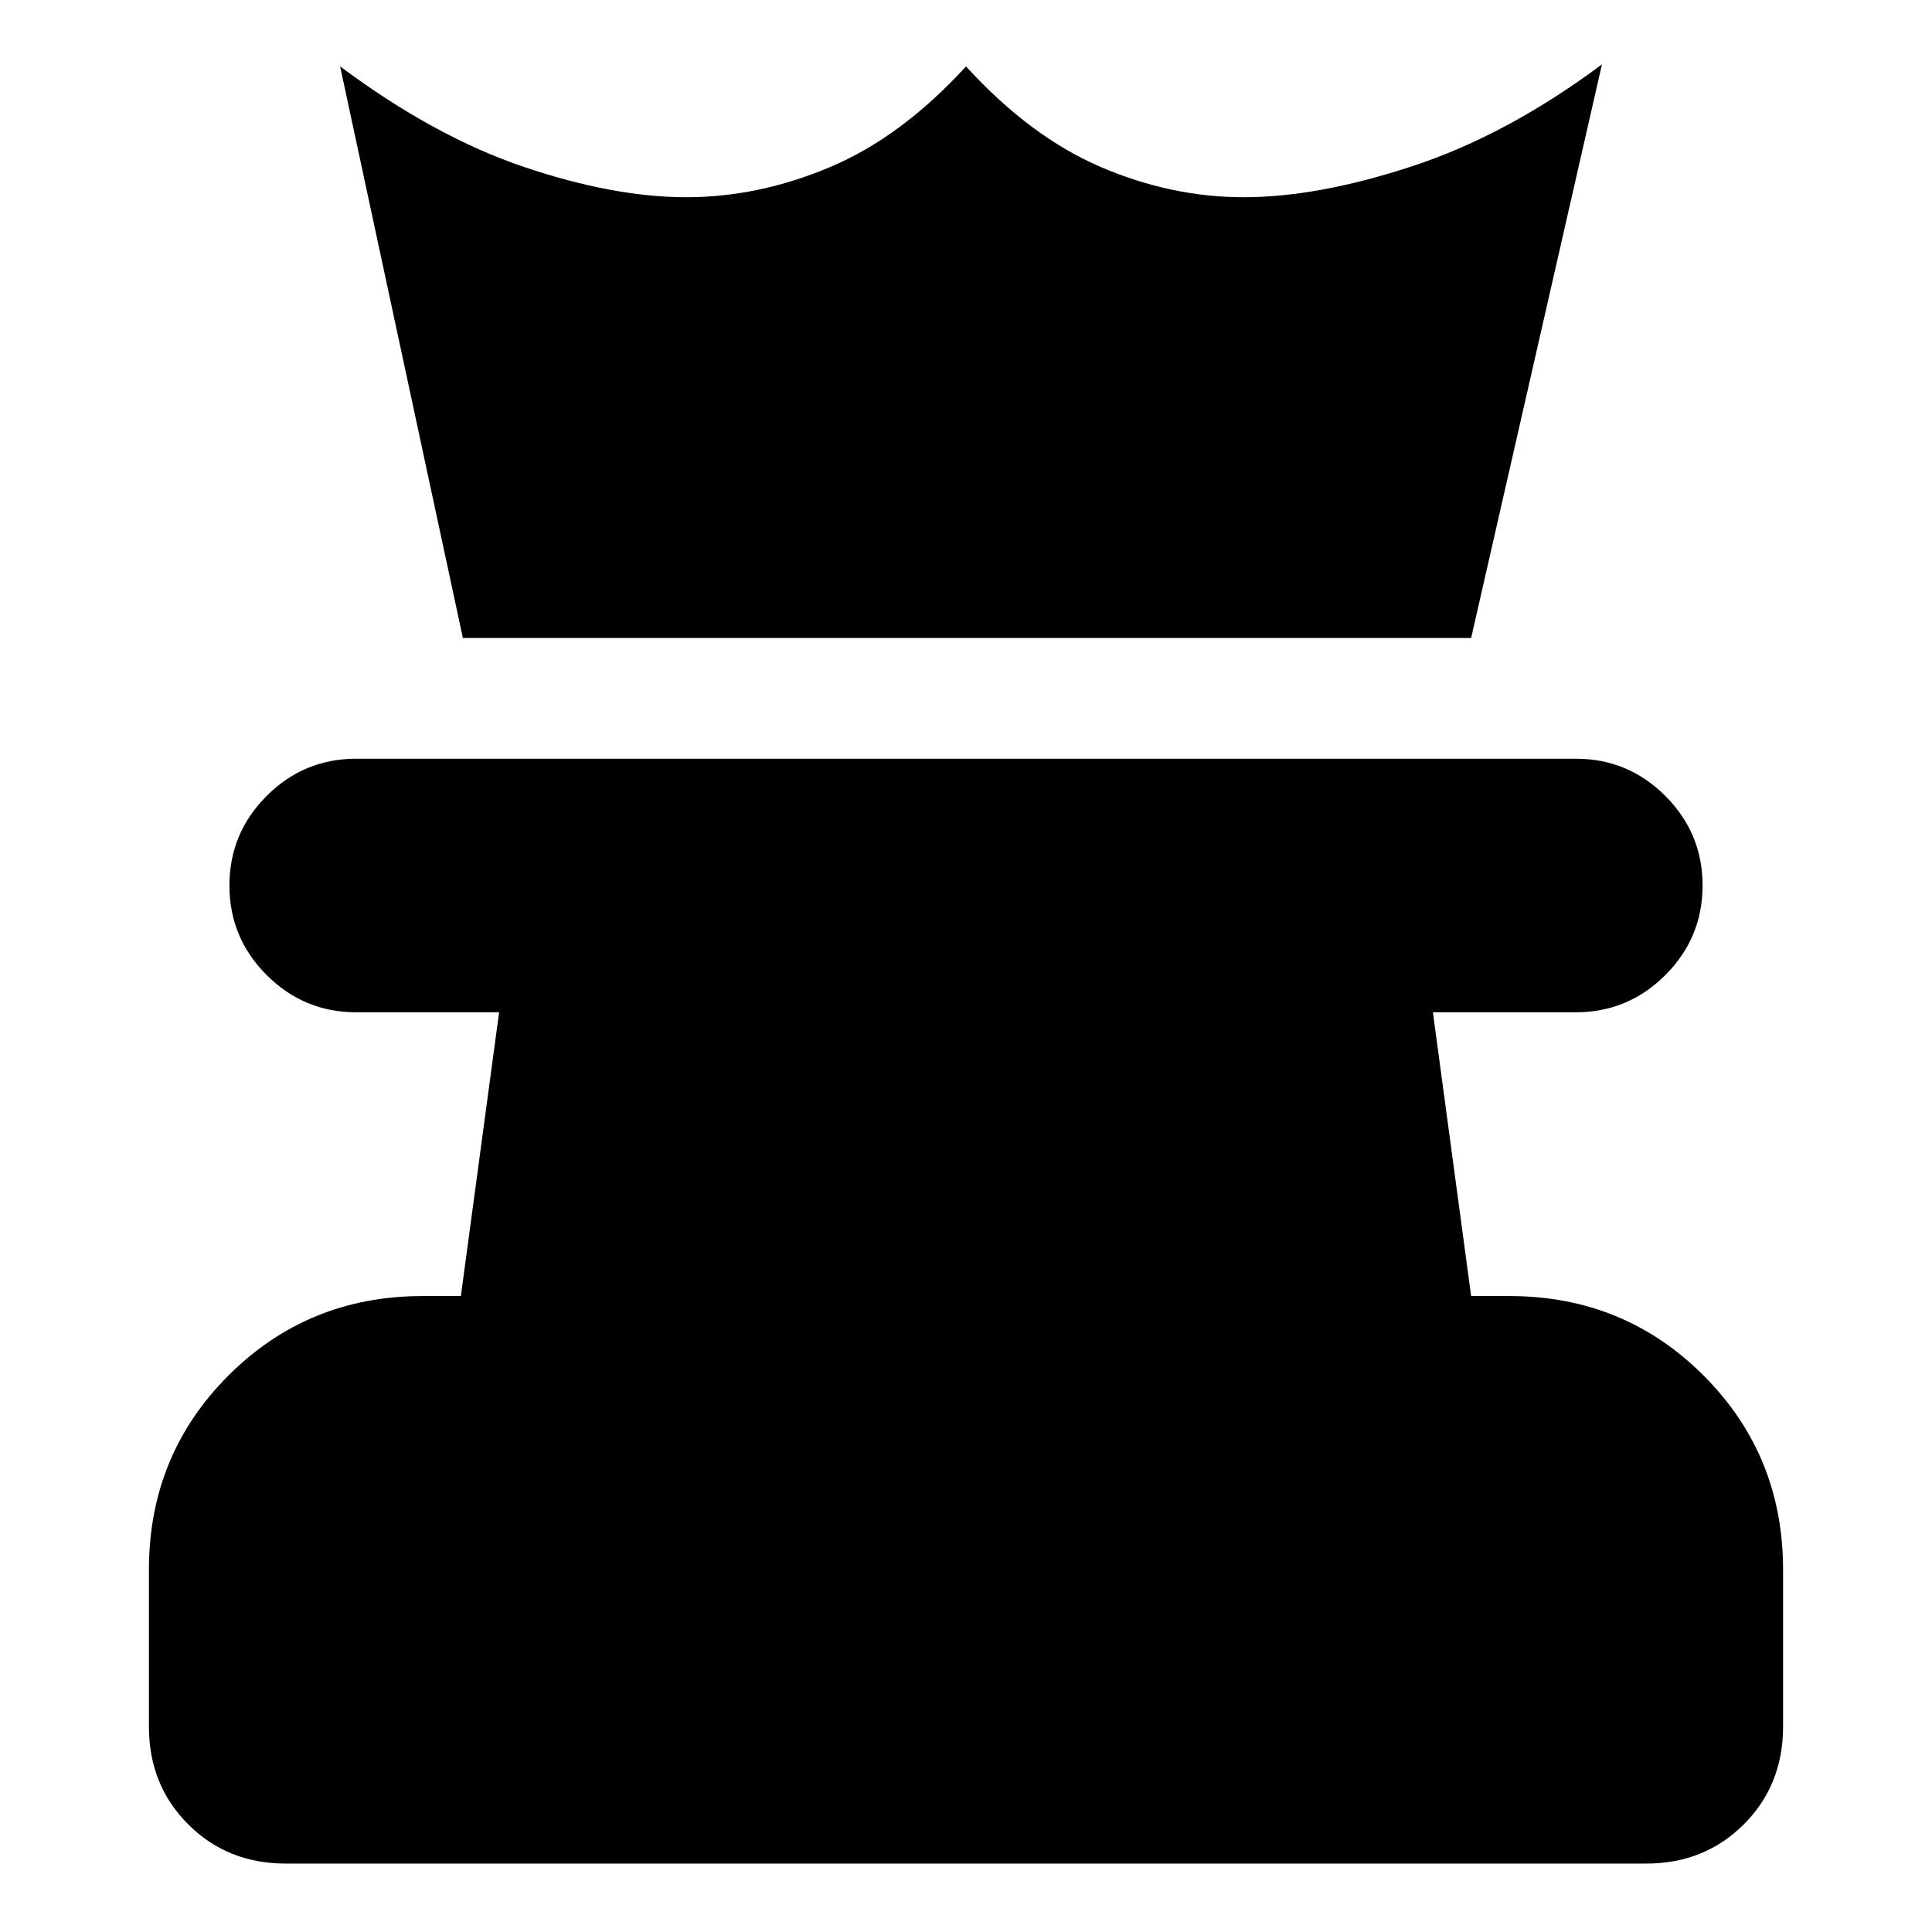 <svg xmlns="http://www.w3.org/2000/svg" height="24" viewBox="0 -960 960 960" width="24"><path d="M142-34q-29 0-48.5-19.5T74-102v-78q0-57 39.5-96.5T210-316h19l19-141h-71q-26 0-44.5-18.5T114-520q0-26 18.5-44.5T177-583h606q26 0 44.5 18.5T846-520q0 26-18.5 44.5T783-457h-71l19 141h19q57 0 96.5 39.5T886-180v78q0 29-19.5 48.5T818-34H142Zm88-609-61-284q47 35 91.5 50t80.5 15q36 0 71.5-15t67.5-50q32 35 67 50t71 15q37 0 84-15.5t94-50.5l-65 285H230Z"/></svg>